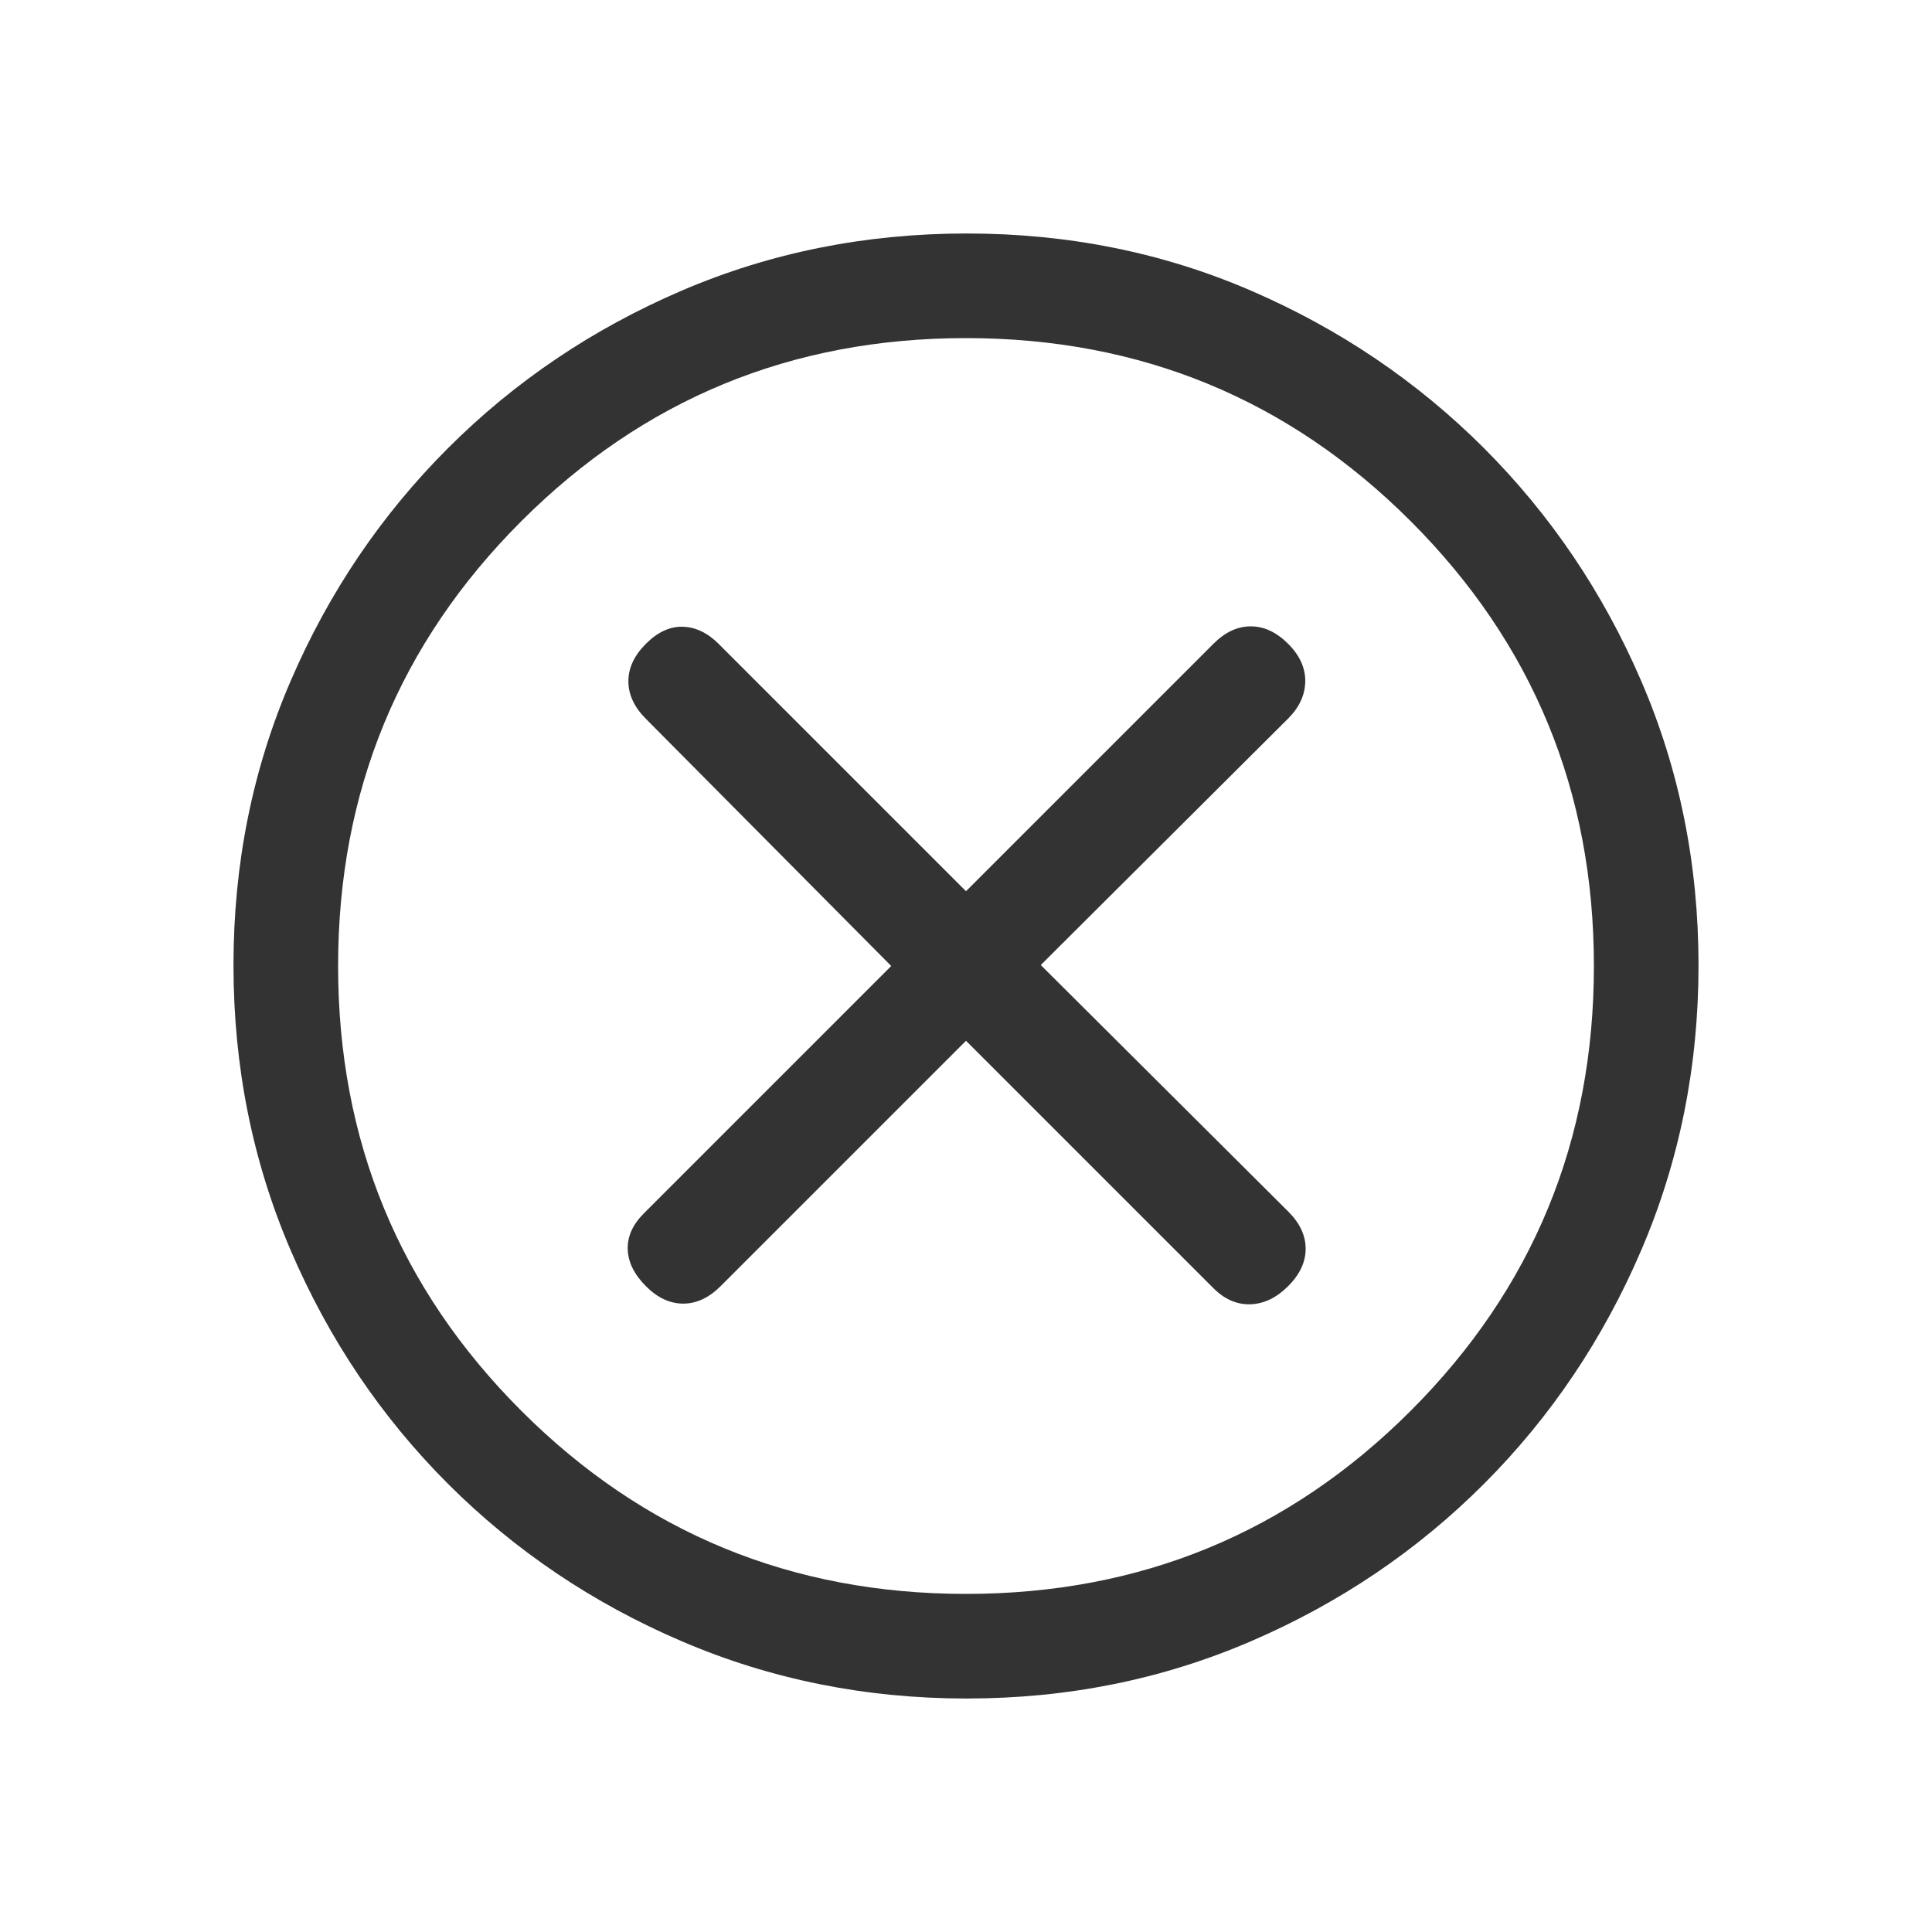<svg width="20" height="20" viewBox="0 0 20 20" fill="none" xmlns="http://www.w3.org/2000/svg">
<mask id="mask0_668_2901" style="mask-type:alpha" maskUnits="userSpaceOnUse" x="0" y="0" width="20" height="20">
<rect width="20" height="20" fill="#D9D9D9"/>
</mask>
<g mask="url(#mask0_668_2901)">
<path d="M10 10.774L12.561 13.335C12.676 13.45 12.804 13.506 12.944 13.502C13.084 13.497 13.214 13.435 13.335 13.314C13.456 13.193 13.516 13.064 13.516 12.927C13.516 12.79 13.456 12.661 13.335 12.541L10.774 9.99L13.335 7.438C13.45 7.323 13.509 7.196 13.512 7.056C13.514 6.916 13.456 6.786 13.335 6.665C13.214 6.544 13.085 6.484 12.948 6.484C12.81 6.484 12.681 6.544 12.561 6.665L10 9.226L7.439 6.665C7.324 6.55 7.199 6.491 7.066 6.488C6.933 6.485 6.806 6.544 6.686 6.665C6.565 6.786 6.505 6.915 6.505 7.052C6.505 7.189 6.564 7.318 6.684 7.439L9.226 10L6.665 12.561C6.55 12.676 6.494 12.8 6.498 12.934C6.503 13.067 6.565 13.193 6.686 13.314C6.806 13.435 6.935 13.495 7.073 13.495C7.21 13.495 7.338 13.435 7.458 13.316L10 10.774ZM10.007 17.583C8.964 17.583 7.981 17.386 7.059 16.991C6.138 16.597 5.331 16.053 4.639 15.362C3.947 14.67 3.404 13.864 3.009 12.943C2.614 12.023 2.417 11.039 2.417 9.992C2.417 8.945 2.614 7.964 3.009 7.049C3.403 6.134 3.946 5.331 4.638 4.639C5.33 3.947 6.136 3.404 7.056 3.009C7.977 2.614 8.961 2.417 10.008 2.417C11.055 2.417 12.036 2.614 12.951 3.009C13.865 3.404 14.669 3.947 15.361 4.638C16.052 5.33 16.596 6.134 16.991 7.052C17.386 7.969 17.583 8.95 17.583 9.993C17.583 11.036 17.386 12.019 16.991 12.94C16.596 13.862 16.053 14.669 15.362 15.361C14.67 16.053 13.866 16.596 12.948 16.991C12.03 17.386 11.05 17.583 10.007 17.583ZM10 16.5C11.805 16.5 13.34 15.868 14.604 14.604C15.868 13.34 16.5 11.806 16.5 10C16.5 8.195 15.868 6.66 14.604 5.396C13.34 4.132 11.805 3.5 10 3.5C8.194 3.5 6.66 4.132 5.396 5.396C4.132 6.66 3.5 8.195 3.5 10C3.5 11.806 4.132 13.34 5.396 14.604C6.66 15.868 8.194 16.5 10 16.5Z" fill="#333333"/>
</g>
</svg>

